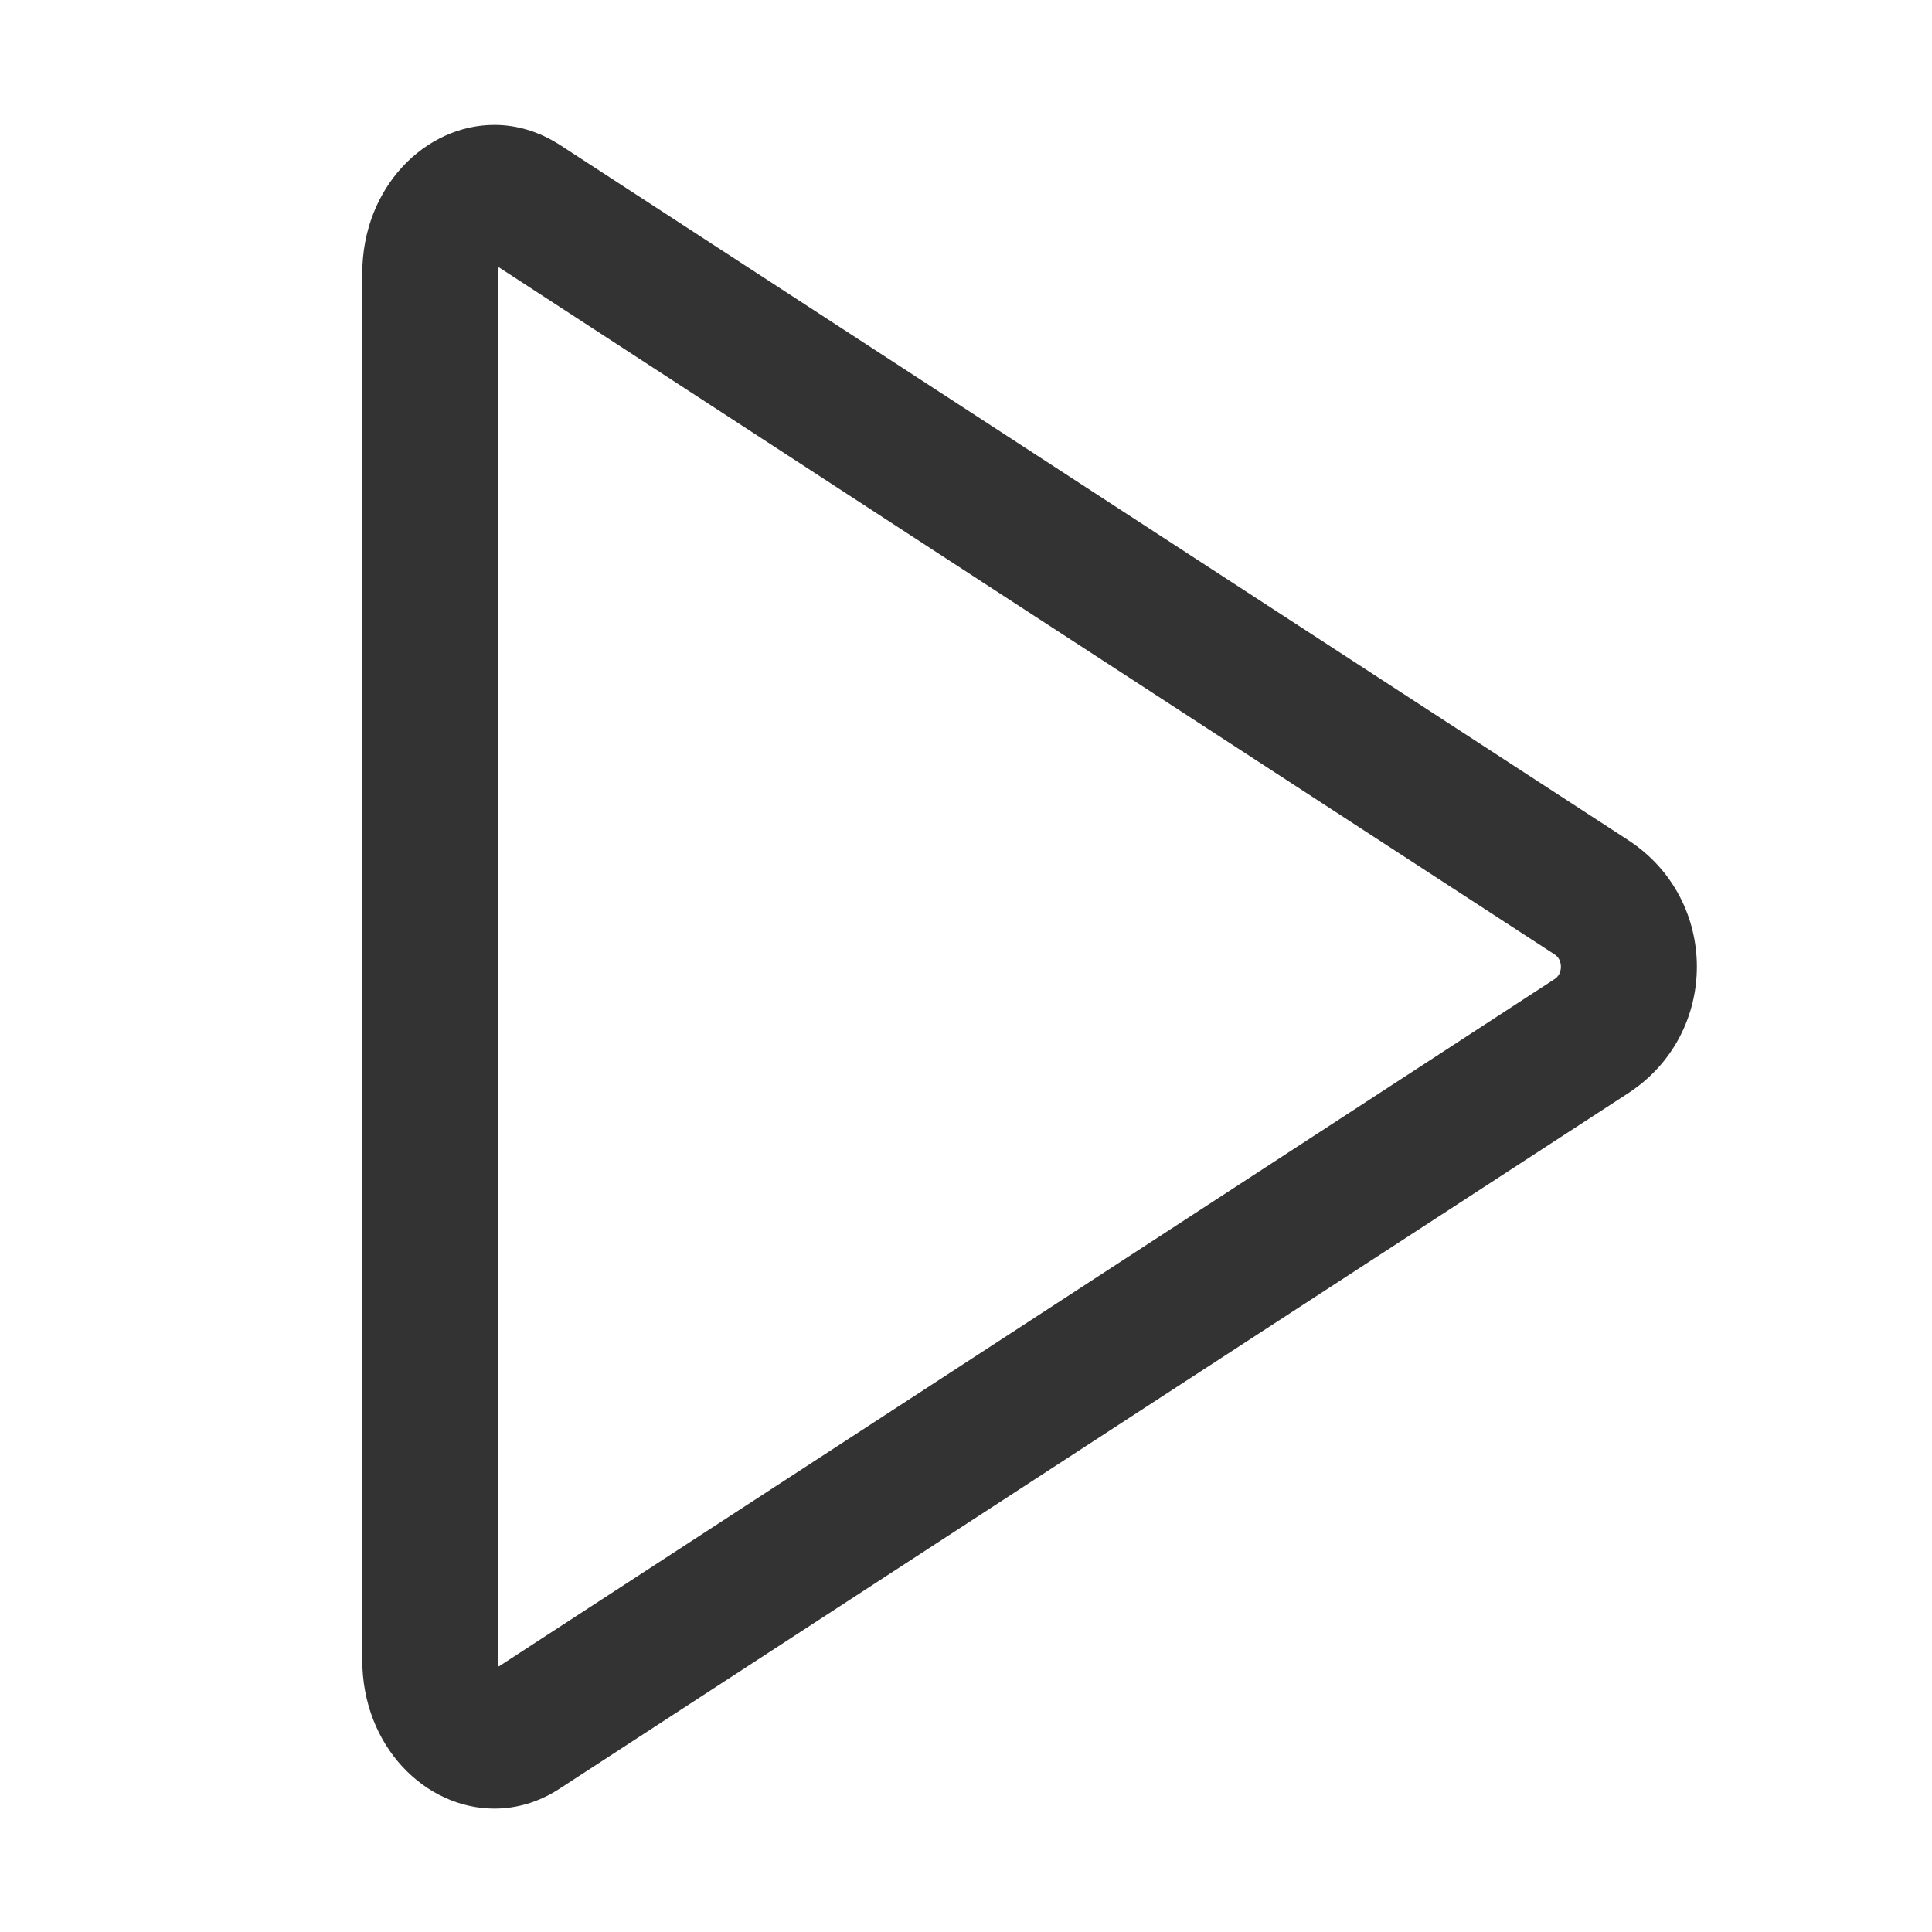 <?xml version="1.0" standalone="no"?><!DOCTYPE svg PUBLIC "-//W3C//DTD SVG 1.1//EN" "http://www.w3.org/Graphics/SVG/1.1/DTD/svg11.dtd"><svg t="1701513223020" class="icon" viewBox="0 0 1024 1024" version="1.1" xmlns="http://www.w3.org/2000/svg" p-id="8161" xmlns:xlink="http://www.w3.org/1999/xlink" width="32" height="32"><path d="M264.3 141.6l275.4 179.3 284 184.8c1 0.6 3.6 2.4 3.6 6.7 0 4.3-2.6 6.1-3.6 6.7L539.8 704 264.3 883.3c-0.2-1-0.3-2.1-0.3-3.5V145.1c0-1.3 0.2-2.5 0.3-3.5M262 66.2c-36.5 0-70 32.9-70 78.9v734.6c0 46 33.5 78.9 70 78.9 11.6 0 23.6-3.3 34.8-10.7L579 764.2l284-184.8c48.5-31.6 48.5-102.5 0-134.1L579 260.5 296.9 76.9c-11.3-7.3-23.2-10.7-34.9-10.7z" fill="#333333" p-id="8162"></path></svg>